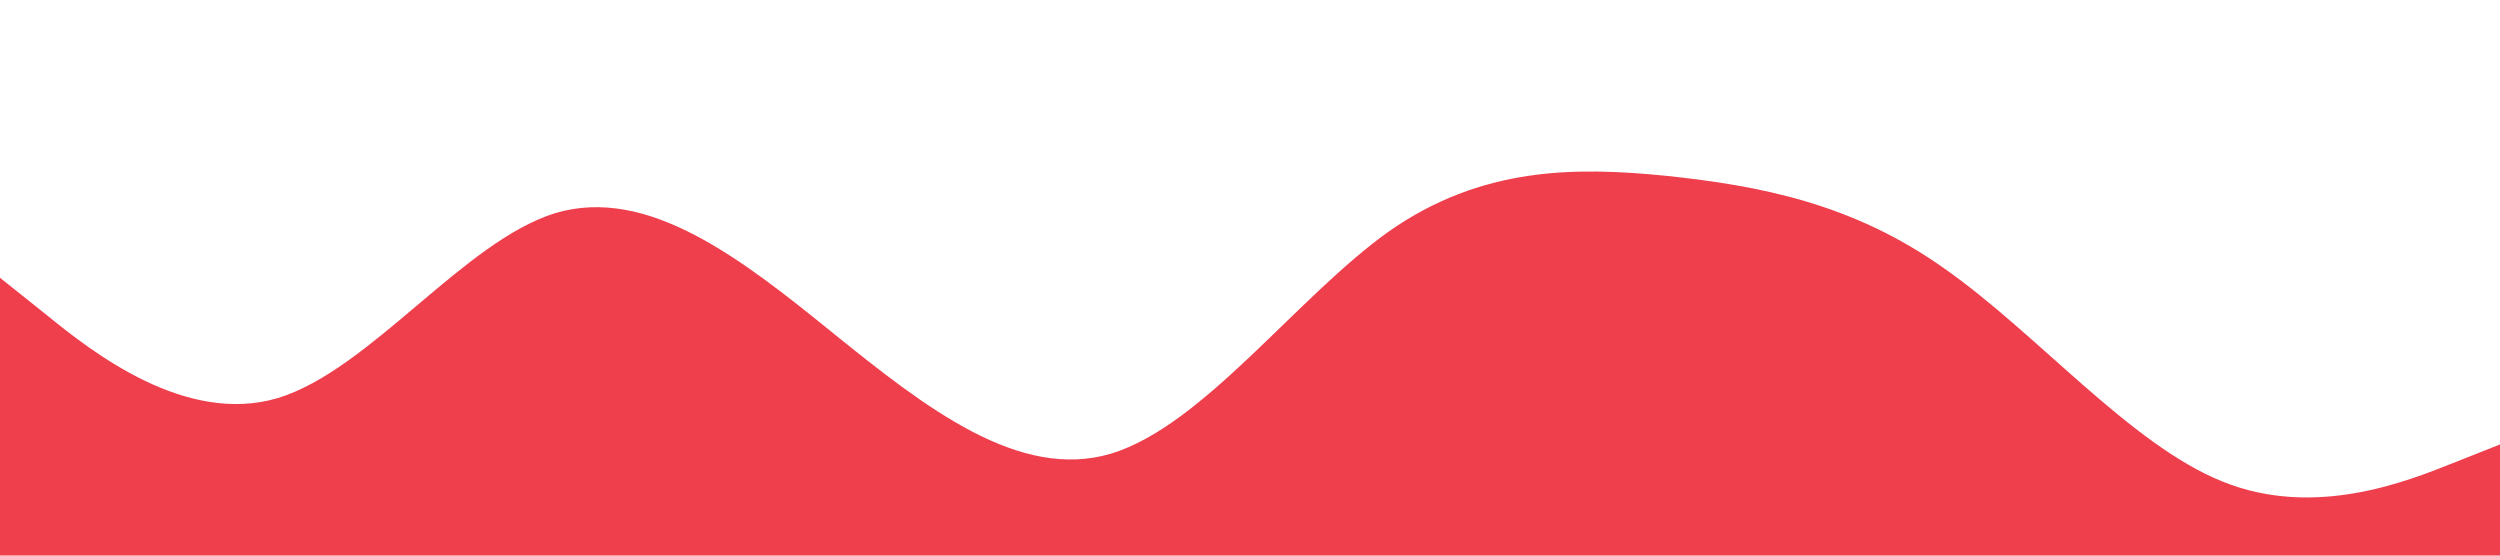 <?xml version="1.0" standalone="no"?><svg xmlns="http://www.w3.org/2000/svg" viewBox="0 0 1440 320"><path fill="#ED2939" fill-opacity="0.9" d="M0,160L26.7,181.3C53.3,203,107,245,160,229.3C213.3,213,267,139,320,122.7C373.3,107,427,149,480,192C533.3,235,587,277,640,261.3C693.3,245,747,171,800,133.3C853.3,96,907,96,960,101.3C1013.3,107,1067,117,1120,154.7C1173.3,192,1227,256,1280,277.3C1333.3,299,1387,277,1413,266.7L1440,256L1440,320L1413.3,320C1386.7,320,1333,320,1280,320C1226.7,320,1173,320,1120,320C1066.7,320,1013,320,960,320C906.7,320,853,320,800,320C746.7,320,693,320,640,320C586.7,320,533,320,480,320C426.7,320,373,320,320,320C266.7,320,213,320,160,320C106.7,320,53,320,27,320L0,320Z"></path></svg>